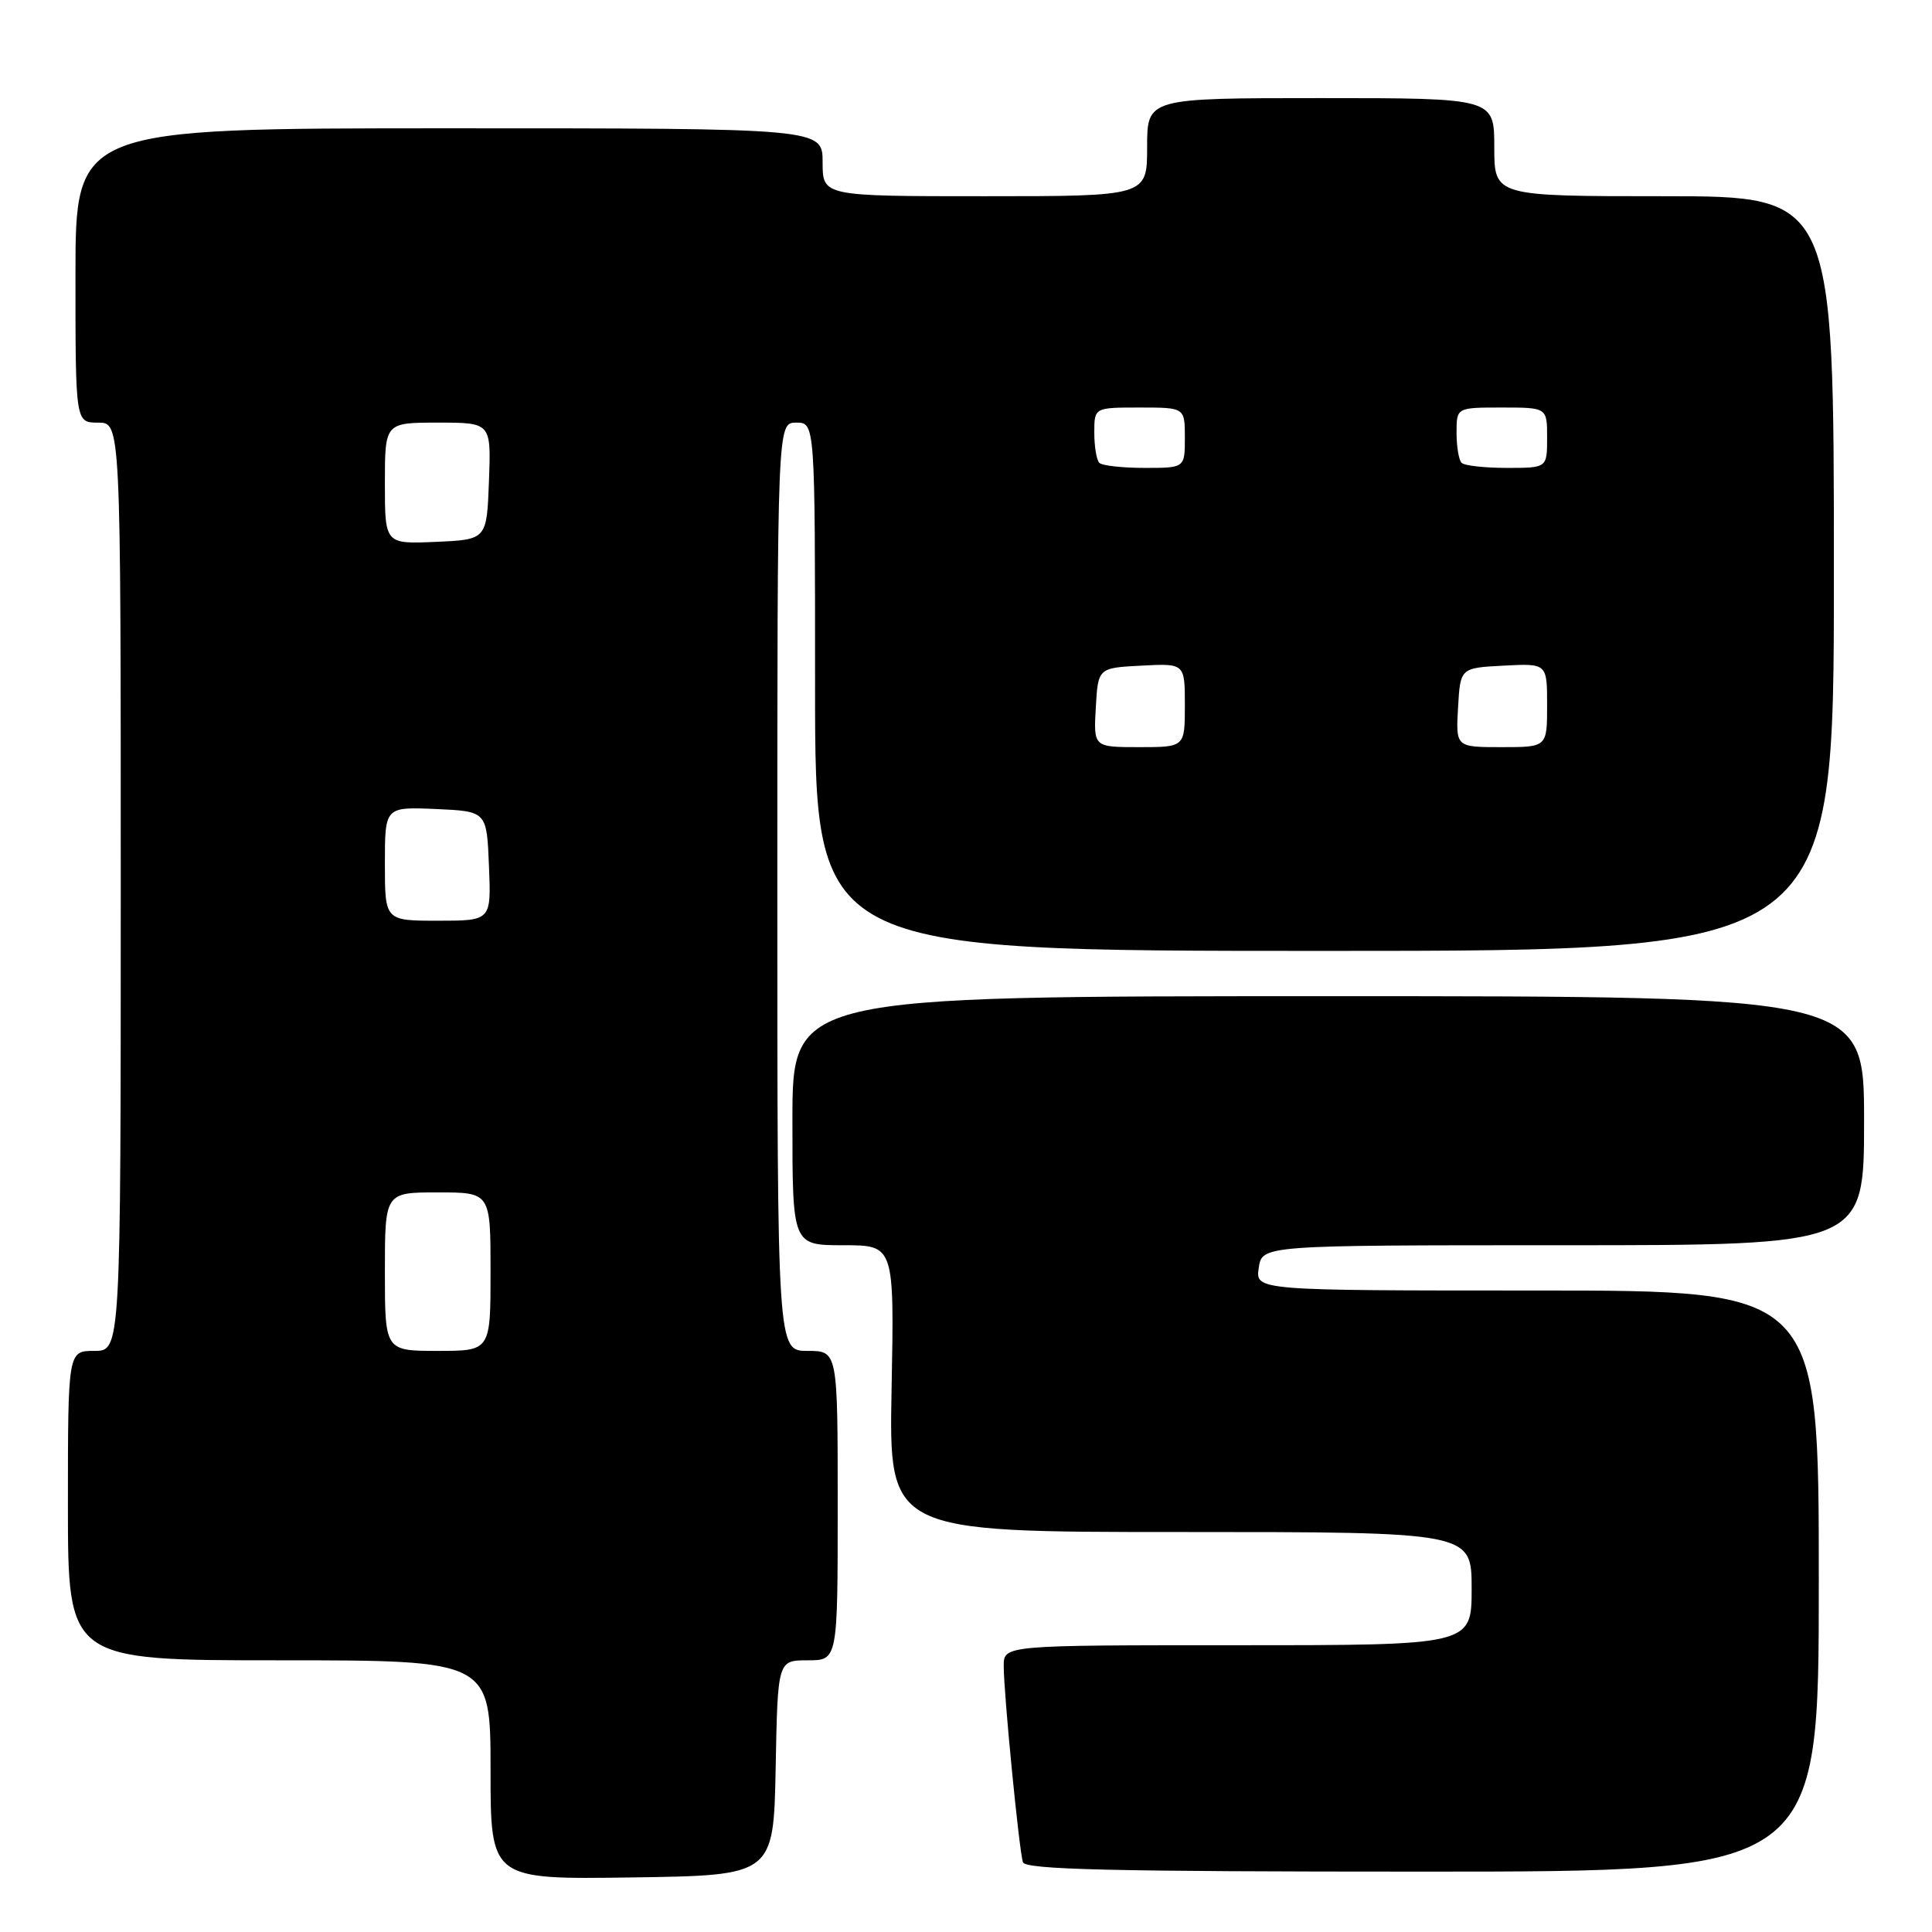 <?xml version="1.0" encoding="UTF-8" standalone="no"?>
<!DOCTYPE svg PUBLIC "-//W3C//DTD SVG 1.1//EN" "http://www.w3.org/Graphics/SVG/1.1/DTD/svg11.dtd" >
<svg xmlns="http://www.w3.org/2000/svg" xmlns:xlink="http://www.w3.org/1999/xlink" version="1.1" viewBox="0 0 256 256">
 <g >
 <path fill="currentColor"
d=" M 102.78 234.25 C 103.05 220.00 103.05 220.00 107.03 220.00 C 111.00 220.00 111.00 220.00 111.00 199.50 C 111.00 179.00 111.00 179.00 107.00 179.00 C 103.00 179.00 103.00 179.00 103.00 117.50 C 103.00 56.00 103.00 56.00 105.50 56.00 C 108.00 56.00 108.00 56.00 108.00 91.00 C 108.00 126.00 108.00 126.00 175.50 126.00 C 243.00 126.00 243.00 126.00 243.00 76.00 C 243.00 26.00 243.00 26.00 220.50 26.00 C 198.00 26.00 198.00 26.00 198.00 19.50 C 198.00 13.00 198.00 13.00 175.00 13.00 C 152.00 13.00 152.00 13.00 152.00 19.50 C 152.00 26.00 152.00 26.00 130.50 26.00 C 109.00 26.00 109.00 26.00 109.00 21.50 C 109.00 17.00 109.00 17.00 59.50 17.00 C 10.00 17.00 10.00 17.00 10.00 36.50 C 10.00 56.00 10.00 56.00 13.00 56.00 C 16.00 56.00 16.00 56.00 16.00 117.50 C 16.00 179.00 16.00 179.00 12.50 179.00 C 9.00 179.00 9.00 179.00 9.00 199.50 C 9.00 220.00 9.00 220.00 37.00 220.00 C 65.00 220.00 65.00 220.00 65.00 234.52 C 65.00 249.04 65.00 249.04 83.75 248.77 C 102.50 248.50 102.50 248.50 102.78 234.25 Z  M 241.00 209.50 C 241.00 171.00 241.00 171.00 203.67 171.00 C 166.35 171.00 166.35 171.00 166.79 168.00 C 167.23 165.00 167.23 165.00 207.11 165.00 C 247.00 165.00 247.00 165.00 247.00 148.50 C 247.00 132.00 247.00 132.00 176.00 132.00 C 105.00 132.00 105.00 132.00 105.00 148.50 C 105.00 165.00 105.00 165.00 111.75 165.00 C 118.50 165.00 118.50 165.00 118.14 184.00 C 117.78 203.00 117.78 203.00 156.39 203.00 C 195.00 203.00 195.00 203.00 195.00 210.50 C 195.00 218.00 195.00 218.00 164.00 218.00 C 133.00 218.00 133.00 218.00 133.00 220.75 C 132.99 224.34 135.03 245.13 135.54 246.75 C 135.85 247.73 147.32 248.00 188.47 248.00 C 241.00 248.00 241.00 248.00 241.00 209.50 Z  M 51.00 168.50 C 51.00 158.00 51.00 158.00 58.00 158.00 C 65.00 158.00 65.00 158.00 65.00 168.50 C 65.00 179.00 65.00 179.00 58.00 179.00 C 51.00 179.00 51.00 179.00 51.00 168.50 Z  M 51.00 114.45 C 51.00 106.91 51.00 106.91 57.75 107.20 C 64.50 107.50 64.50 107.50 64.79 114.75 C 65.09 122.00 65.09 122.00 58.04 122.00 C 51.00 122.00 51.00 122.00 51.00 114.45 Z  M 145.20 93.75 C 145.50 88.50 145.50 88.50 151.25 88.20 C 157.00 87.90 157.00 87.90 157.00 93.45 C 157.00 99.00 157.00 99.00 150.95 99.00 C 144.90 99.00 144.90 99.00 145.20 93.75 Z  M 193.20 93.75 C 193.50 88.50 193.50 88.50 199.25 88.20 C 205.00 87.90 205.00 87.90 205.00 93.45 C 205.00 99.00 205.00 99.00 198.95 99.00 C 192.90 99.00 192.90 99.00 193.20 93.75 Z  M 51.00 64.05 C 51.00 56.00 51.00 56.00 58.04 56.00 C 65.08 56.00 65.08 56.00 64.79 63.75 C 64.50 71.50 64.50 71.50 57.75 71.80 C 51.00 72.09 51.00 72.09 51.00 64.05 Z  M 145.67 61.33 C 145.30 60.97 145.00 59.17 145.00 57.33 C 145.00 54.00 145.00 54.00 151.00 54.00 C 157.00 54.00 157.00 54.00 157.00 58.00 C 157.00 62.00 157.00 62.00 151.67 62.00 C 148.73 62.00 146.03 61.70 145.67 61.33 Z  M 193.67 61.33 C 193.30 60.97 193.00 59.17 193.00 57.33 C 193.00 54.00 193.00 54.00 199.00 54.00 C 205.00 54.00 205.00 54.00 205.00 58.00 C 205.00 62.00 205.00 62.00 199.67 62.00 C 196.73 62.00 194.03 61.70 193.67 61.33 Z "/>
</g>
</svg>